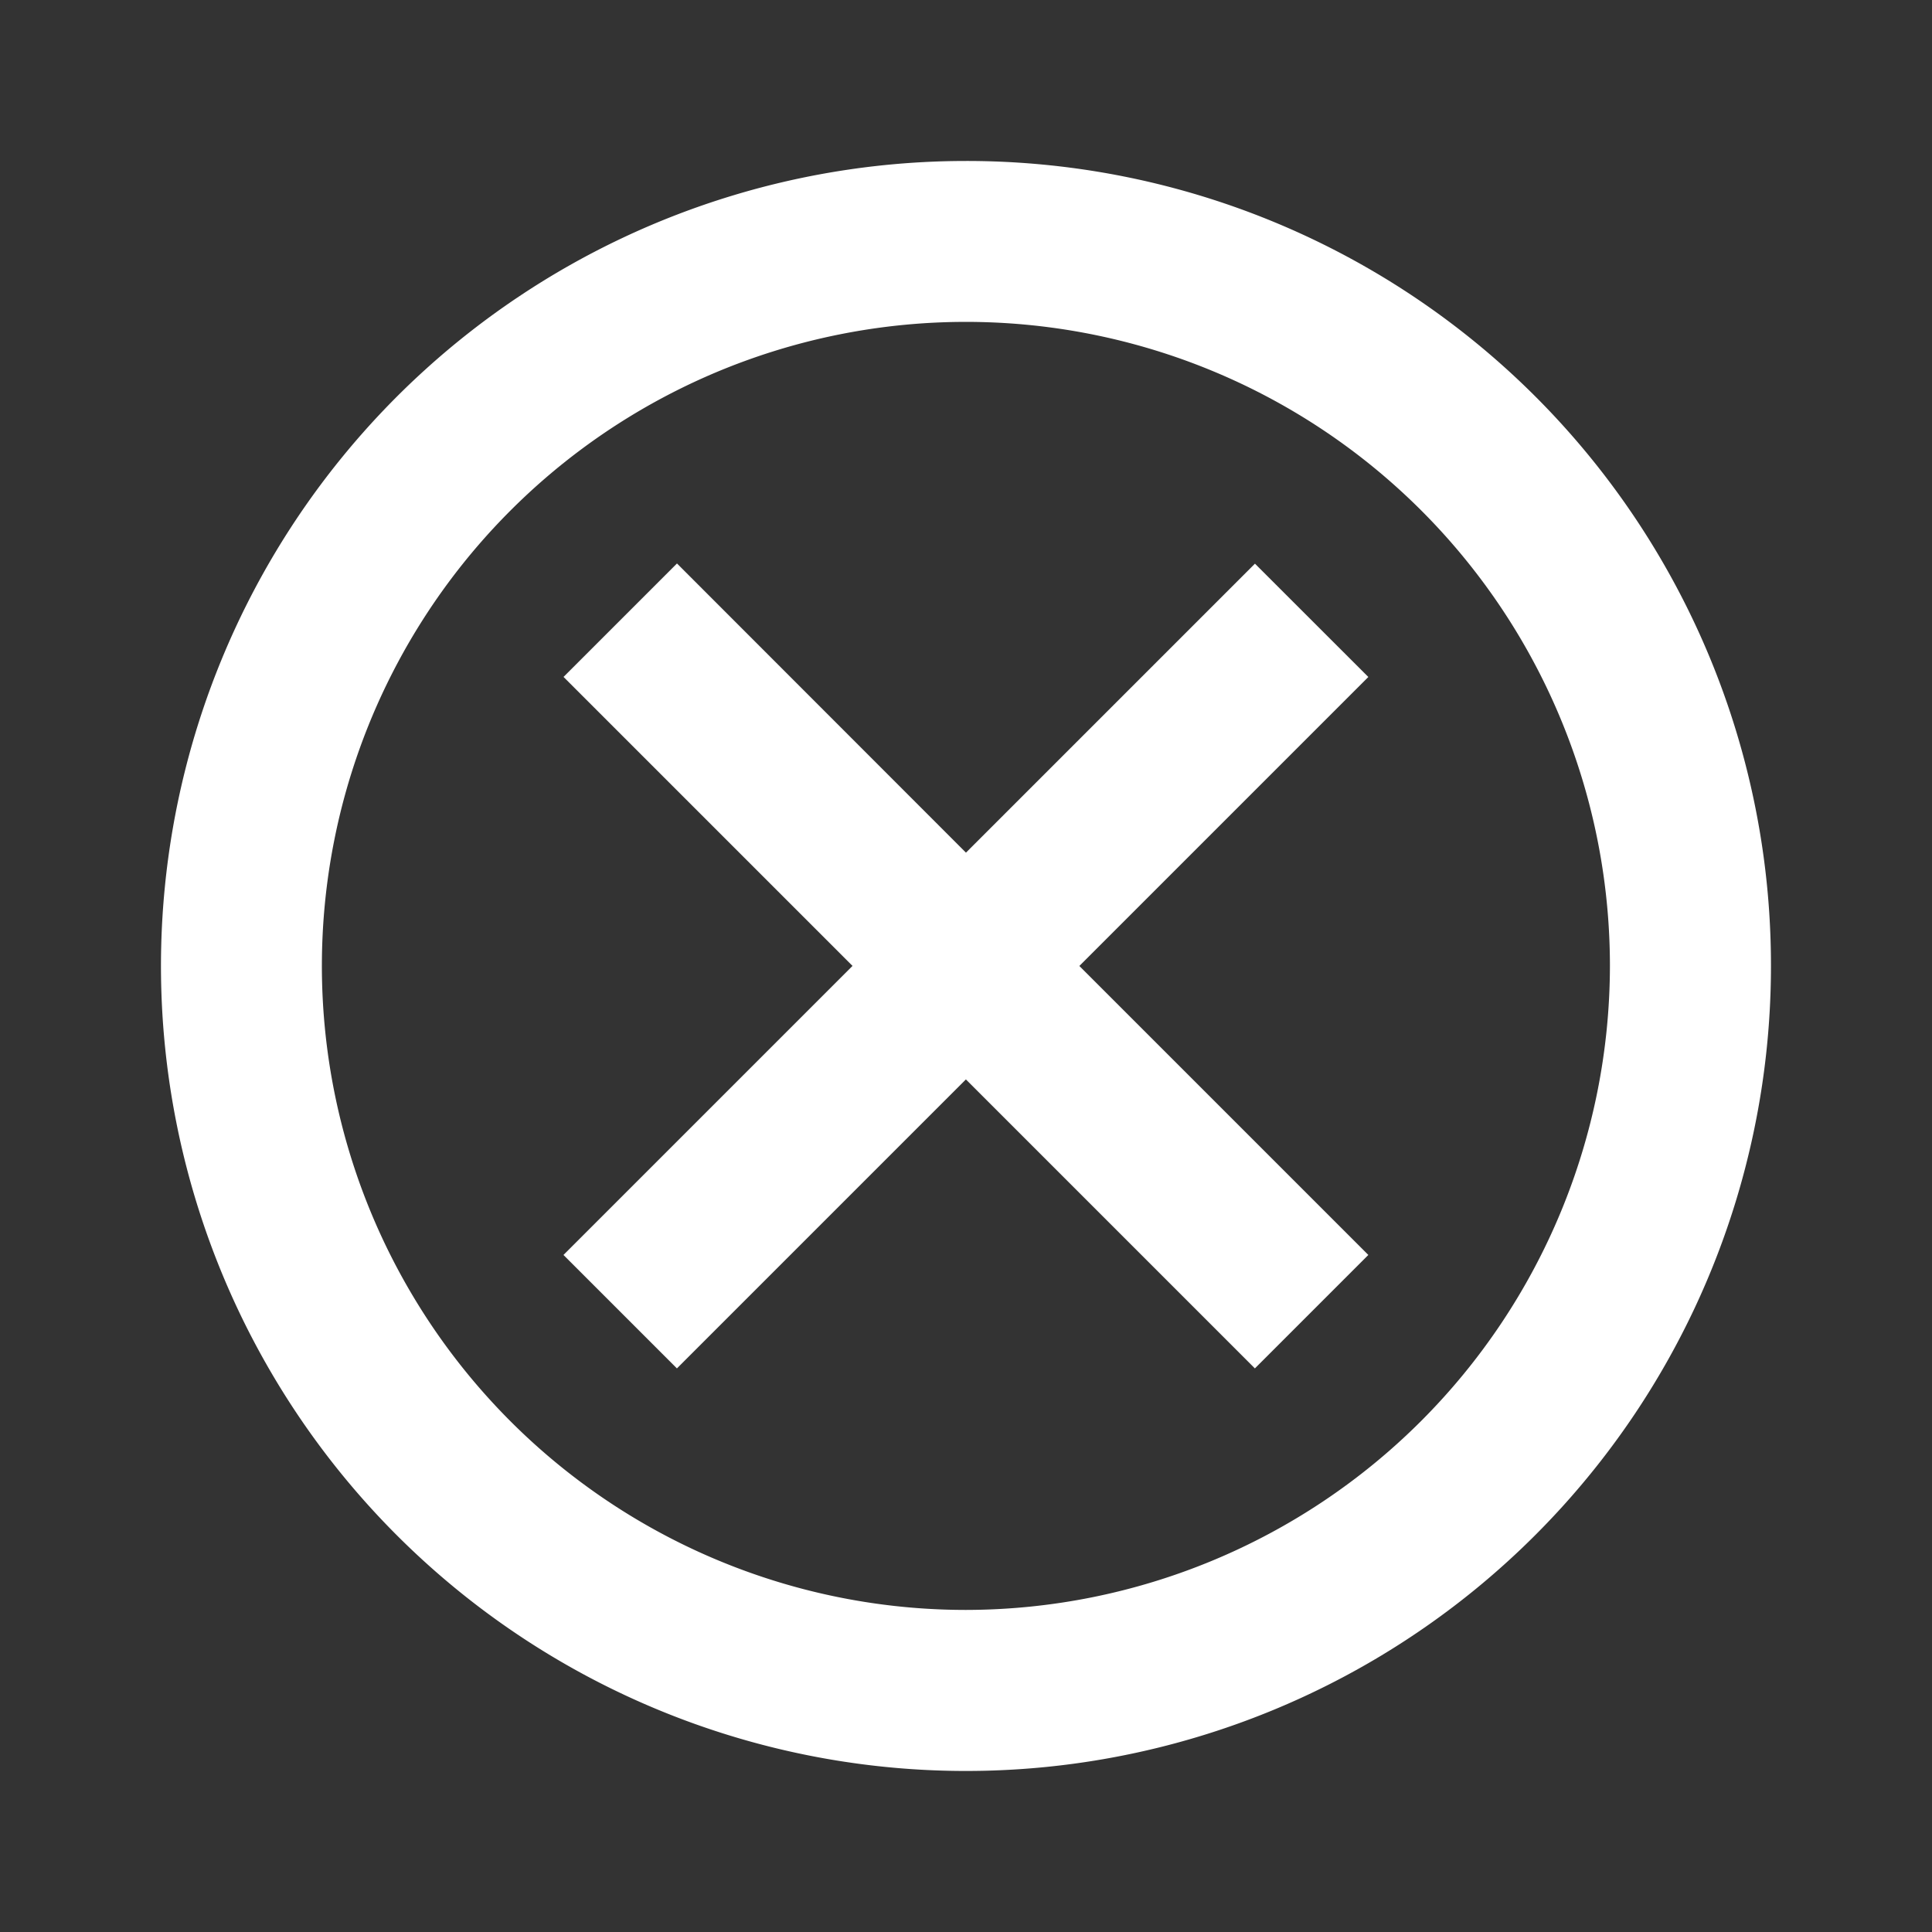<svg id="cancel_black_24dp" xmlns="http://www.w3.org/2000/svg" width="30.653" height="30.653" viewBox="0 0 30.653 30.653">
  <rect x="0" y="0" width="30.653" height="30.653" fill="#333333" stroke="none"/>
  <path id="Path_69" data-name="Path 69" d="M0,0H30.653V30.653H0Z" fill="none" opacity="0.87"/>
  <path id="Path_70" data-name="Path 70" d="M14.772,2A12.772,12.772,0,1,0,27.544,14.772,12.76,12.76,0,0,0,14.772,2Zm0,22.989A10.218,10.218,0,1,1,24.989,14.772,10.231,10.231,0,0,1,14.772,24.989Zm4.585-16.6-4.585,4.585L10.187,8.386l-1.8,1.8,4.585,4.585L8.386,19.357l1.8,1.8,4.585-4.585,4.585,4.585,1.8-1.8-4.585-4.585,4.585-4.585Z" transform="translate(0.554 0.554)" fill="#fff"/>
</svg>
